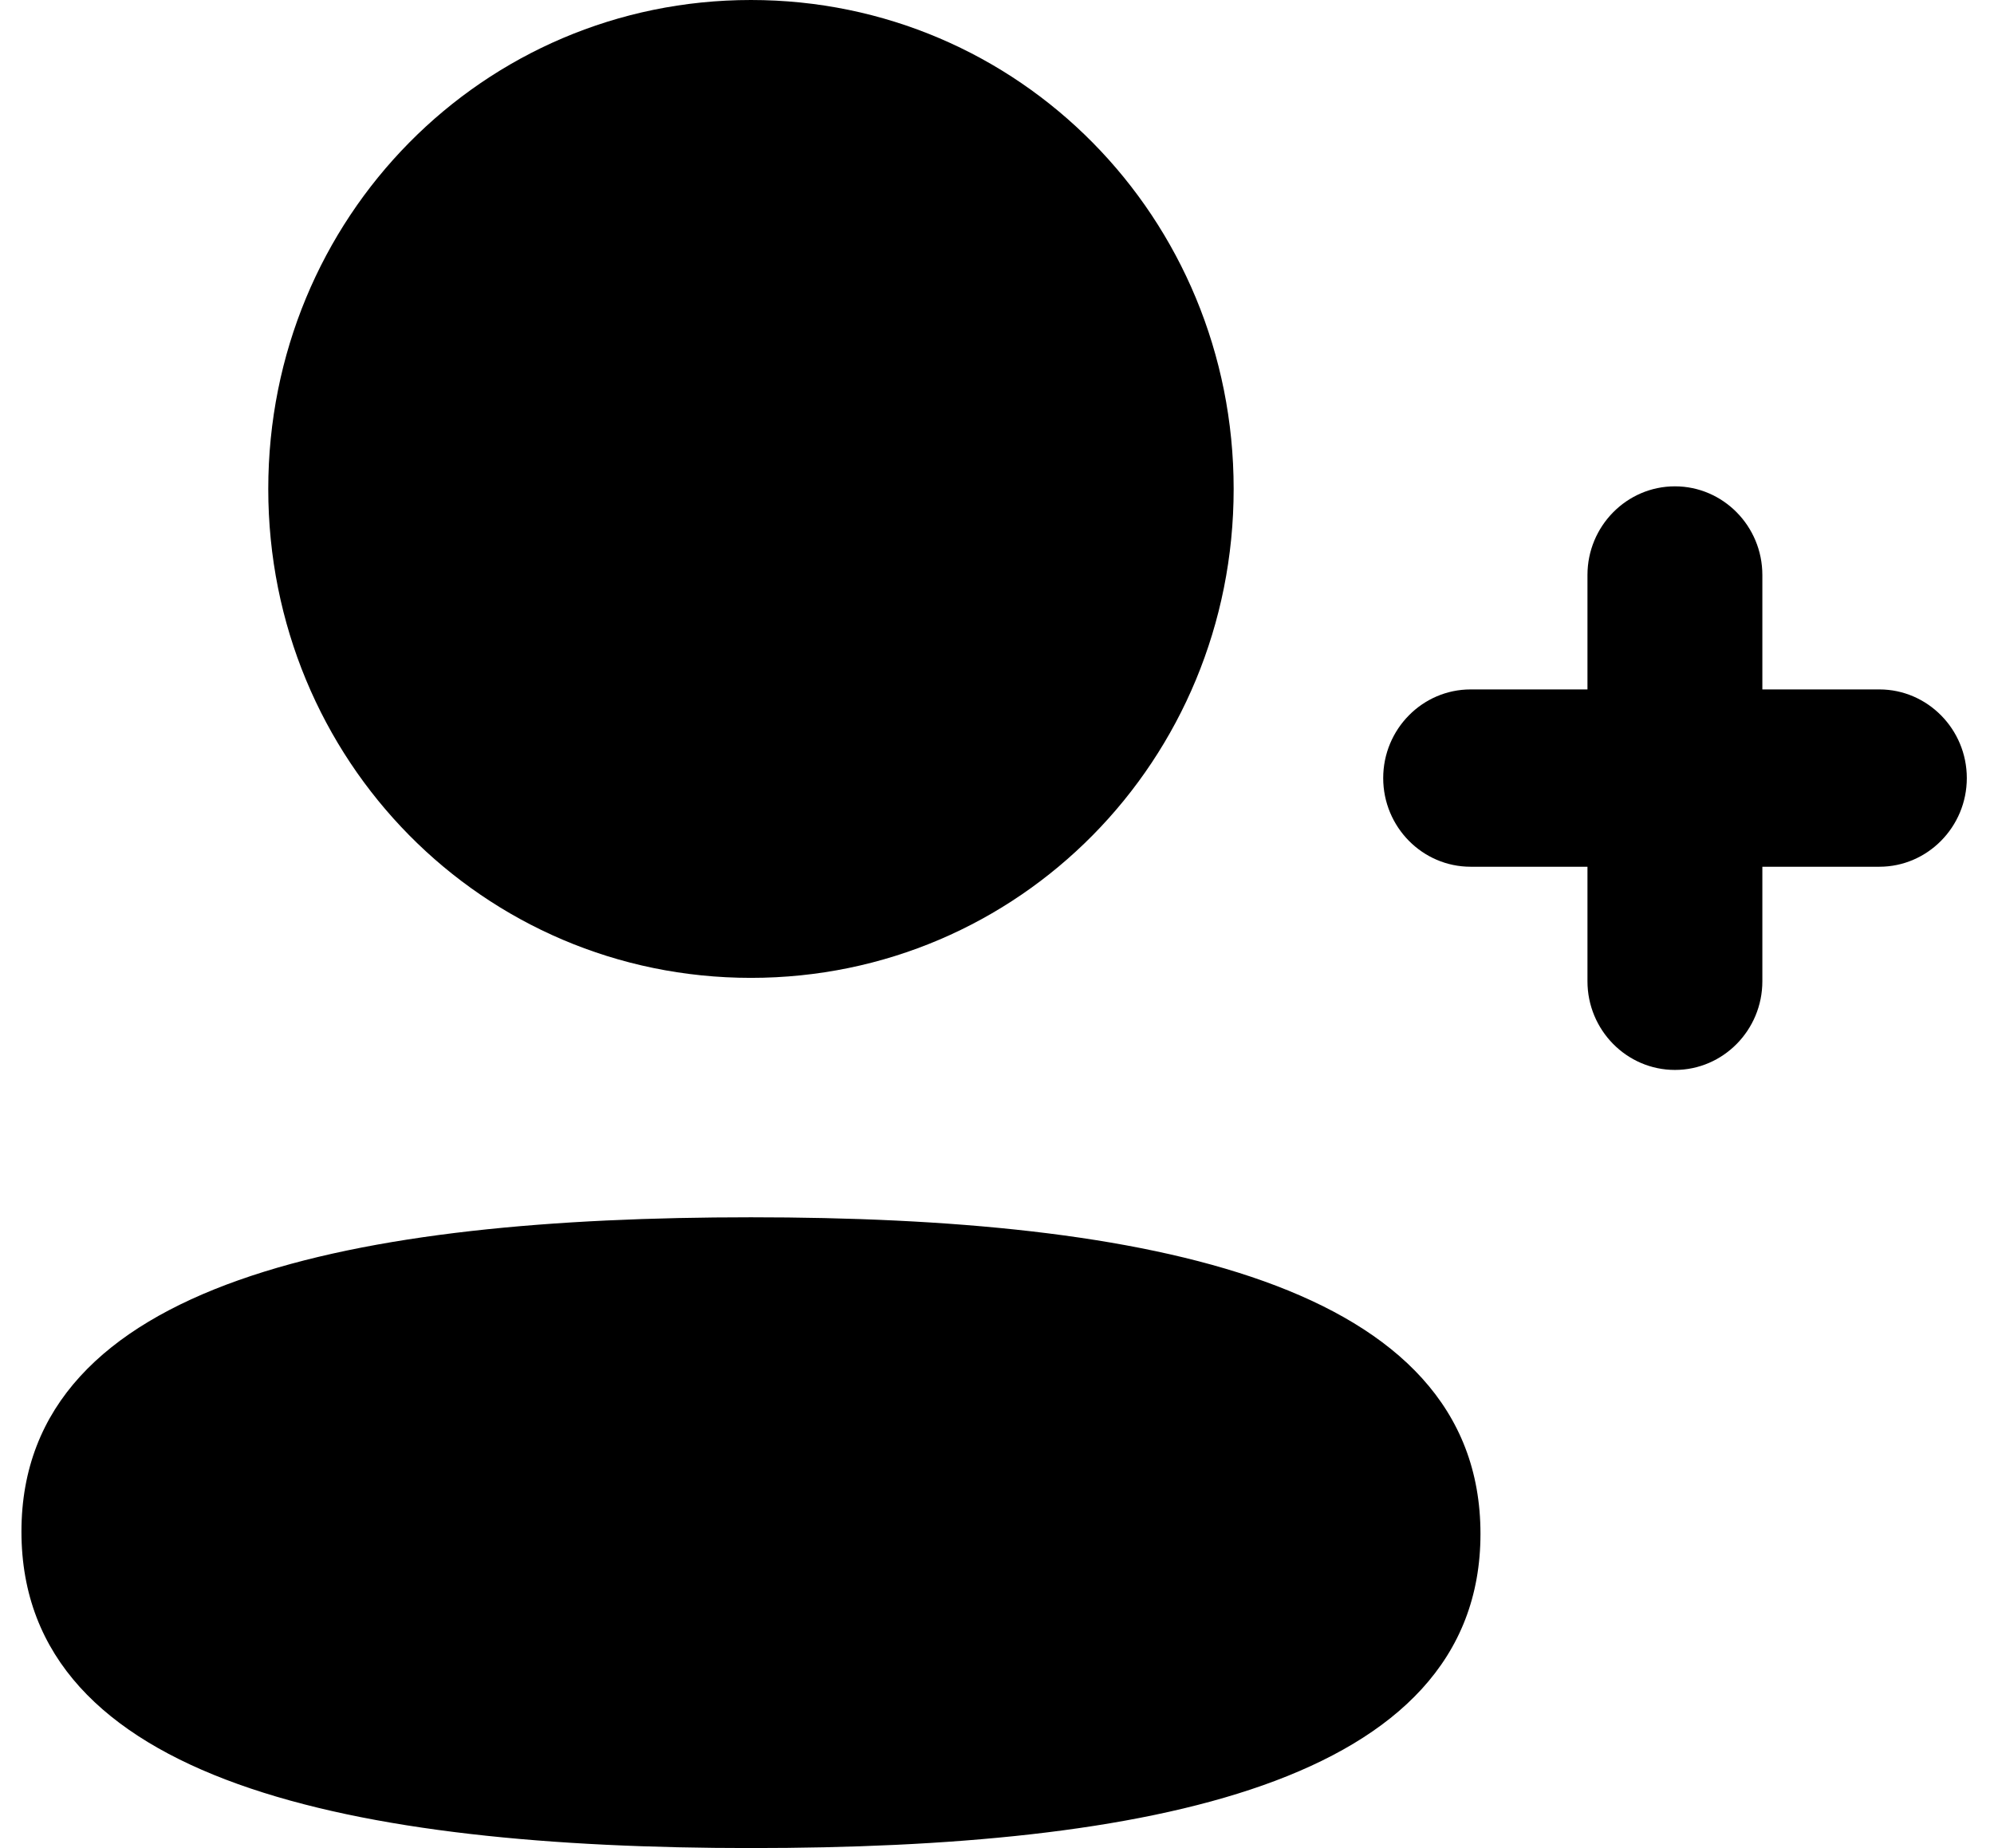 <svg width="41" height="38" viewBox="0 0 41 38" fill="none" xmlns="http://www.w3.org/2000/svg">
<path d="M15.441 25.03C23.574 25.03 30.441 26.369 30.441 31.538C30.441 36.706 23.53 38 15.441 38C7.307 38 0.441 36.66 0.441 31.493C0.441 26.324 7.349 25.03 15.441 25.03ZM34.439 10C35.431 10 36.237 10.819 36.237 11.823V14.176H38.643C39.633 14.176 40.441 14.995 40.441 15.999C40.441 17.003 39.633 17.822 38.643 17.822H36.237V20.177C36.237 21.181 35.431 22 34.439 22C33.448 22 32.641 21.181 32.641 20.177V17.822H30.239C29.246 17.822 28.441 17.003 28.441 15.999C28.441 14.995 29.246 14.176 30.239 14.176H32.641V11.823C32.641 10.819 33.448 10 34.439 10ZM15.441 0C20.95 0 25.366 4.473 25.366 10.054C25.366 15.634 20.95 20.107 15.441 20.107C9.932 20.107 5.516 15.634 5.516 10.054C5.516 4.473 9.932 0 15.441 0Z" fill="black"/>
</svg>
